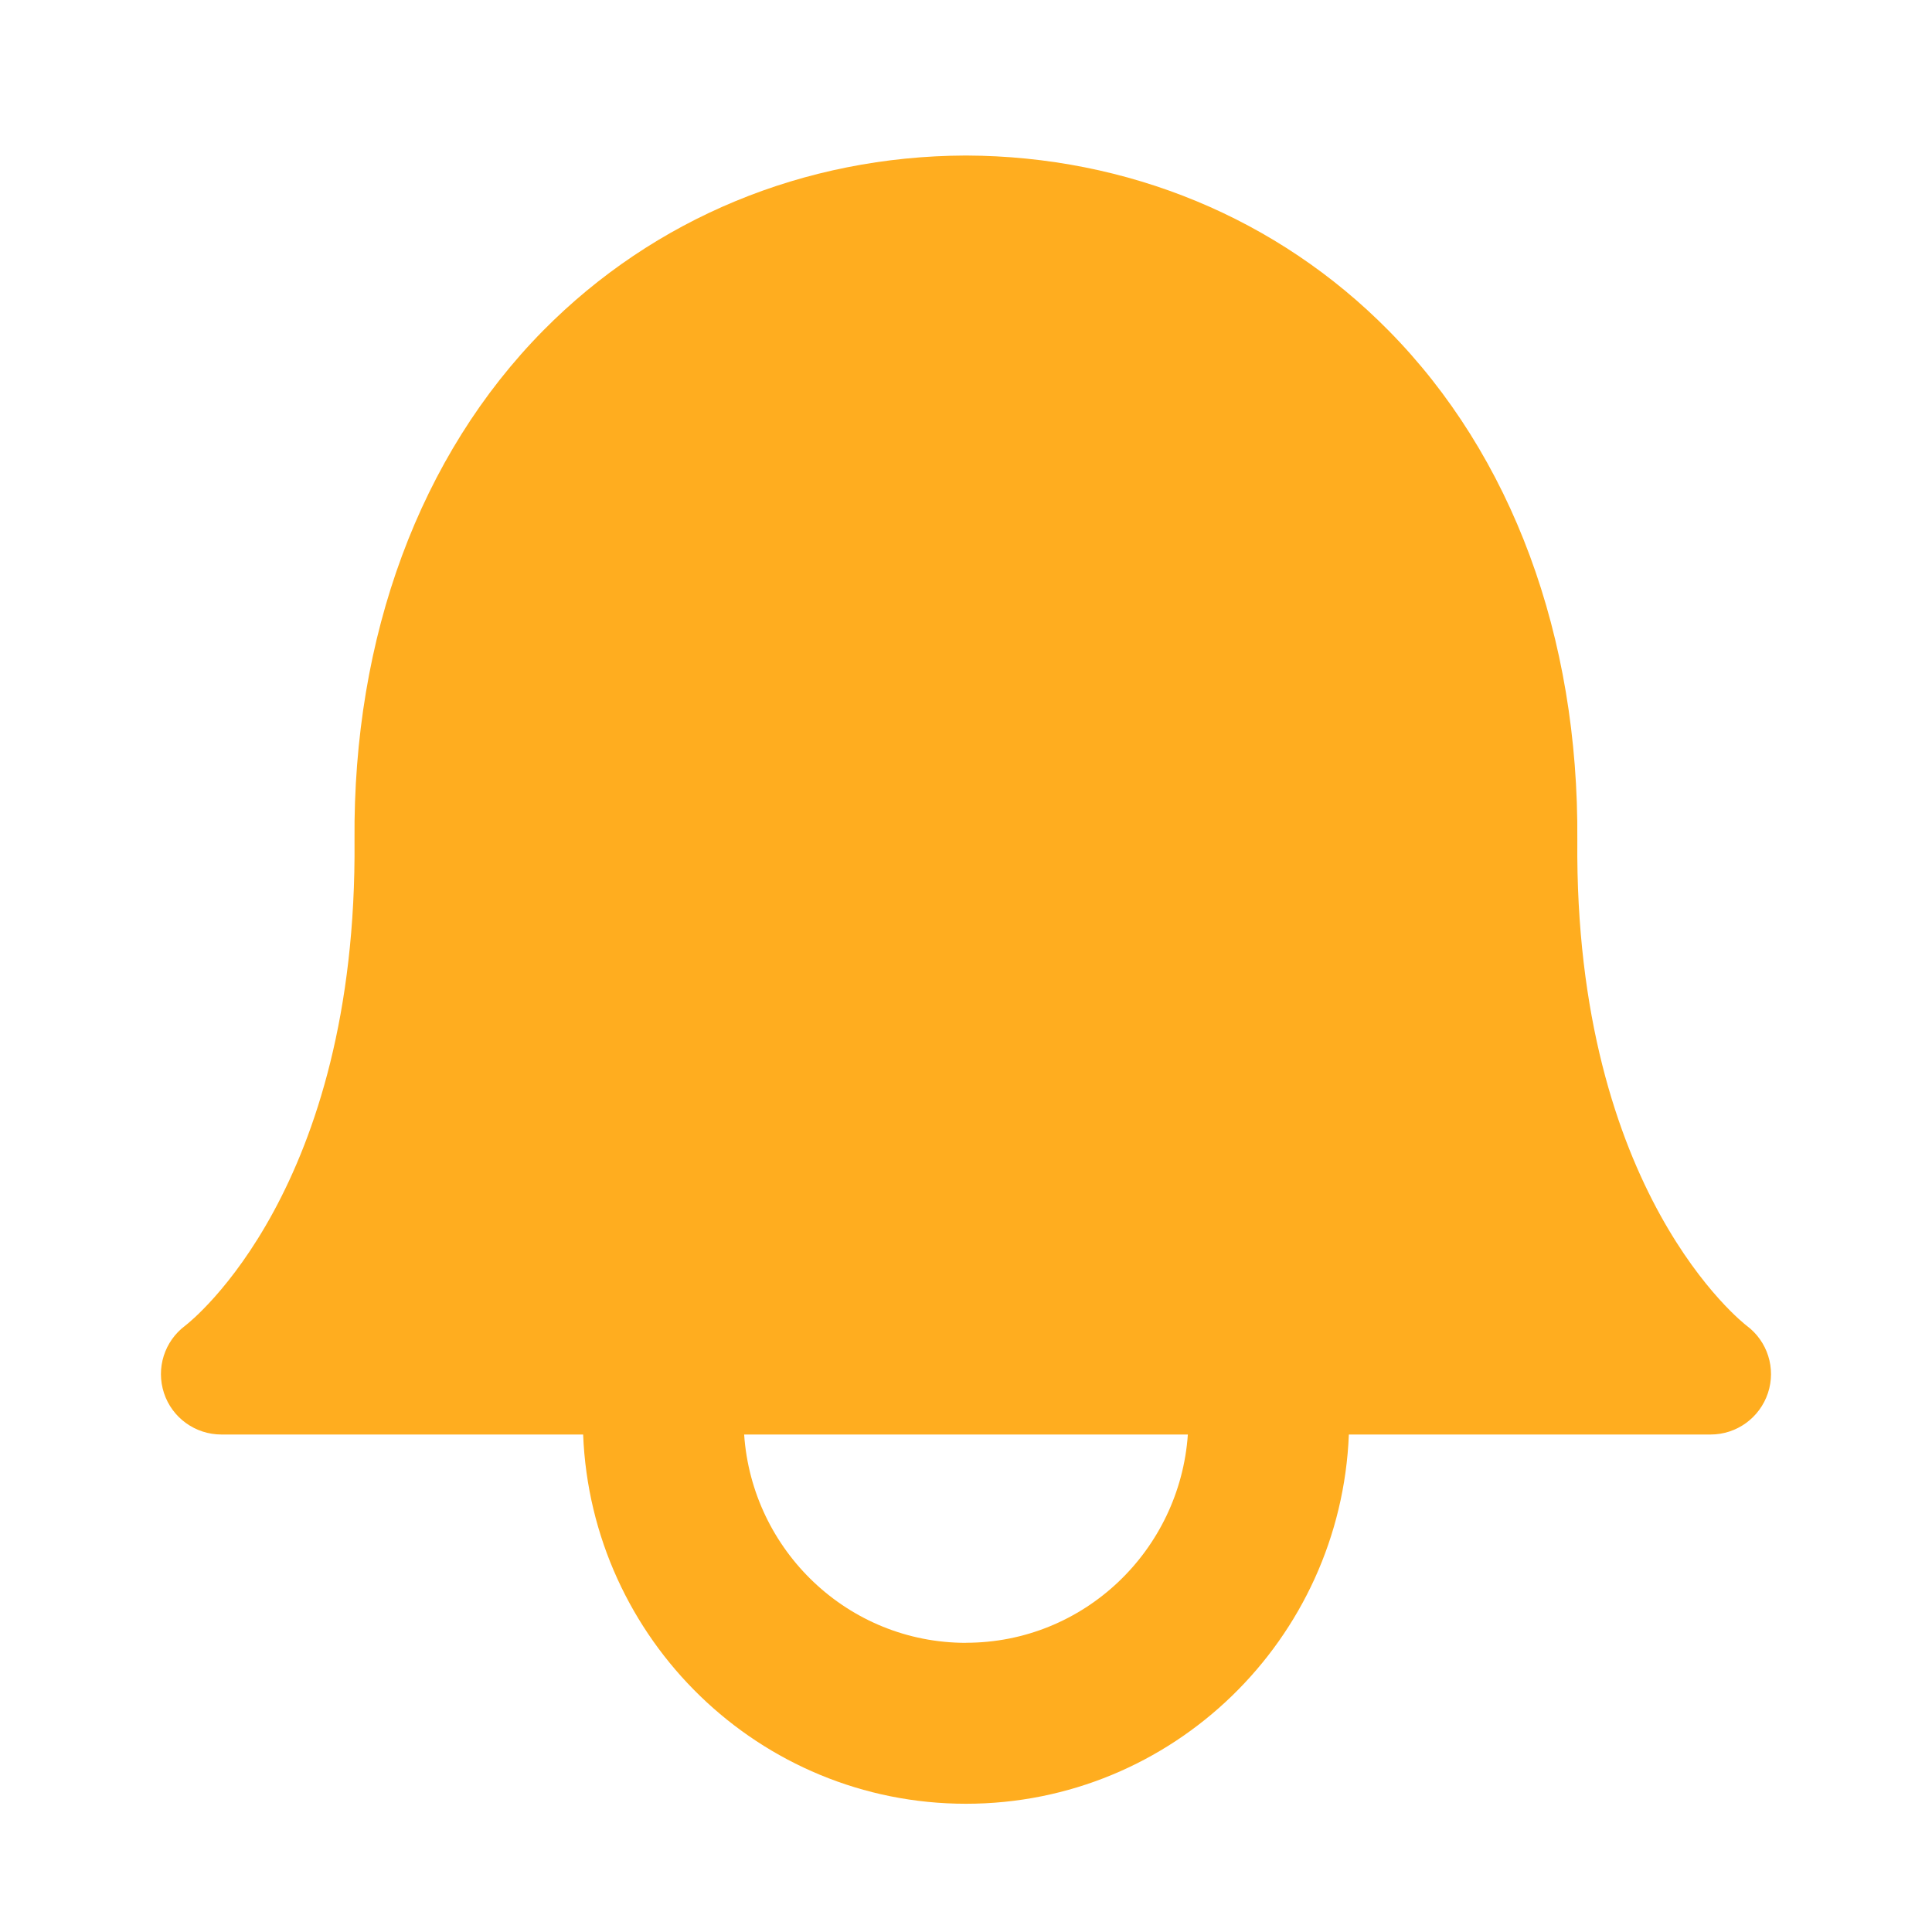 <svg width="24" height="24" viewBox="0 0 24 24" fill="none" xmlns="http://www.w3.org/2000/svg">
<path d="M21.697 16.468C21.677 16.452 19.557 14.828 19.594 10.438C19.614 7.905 18.782 5.656 17.247 4.104C15.872 2.711 14.01 1.94 12.005 1.932H11.992C9.988 1.94 8.126 2.712 6.75 4.104C5.216 5.657 4.383 7.906 4.404 10.437C4.441 14.769 2.384 16.404 2.302 16.467C2.042 16.661 1.936 16.997 2.037 17.305C2.138 17.613 2.427 17.82 2.75 17.82H7.244C7.344 20.364 9.432 22.407 12 22.407C14.568 22.407 16.655 20.364 16.756 17.82H21.25C21.574 17.82 21.86 17.612 21.962 17.305C22.064 16.998 21.957 16.661 21.697 16.468ZM12 20.408C10.534 20.408 9.343 19.261 9.244 17.82H14.756C14.656 19.26 13.466 20.407 12 20.407V20.408Z" fill="#FFAD1F"/>
</svg>

